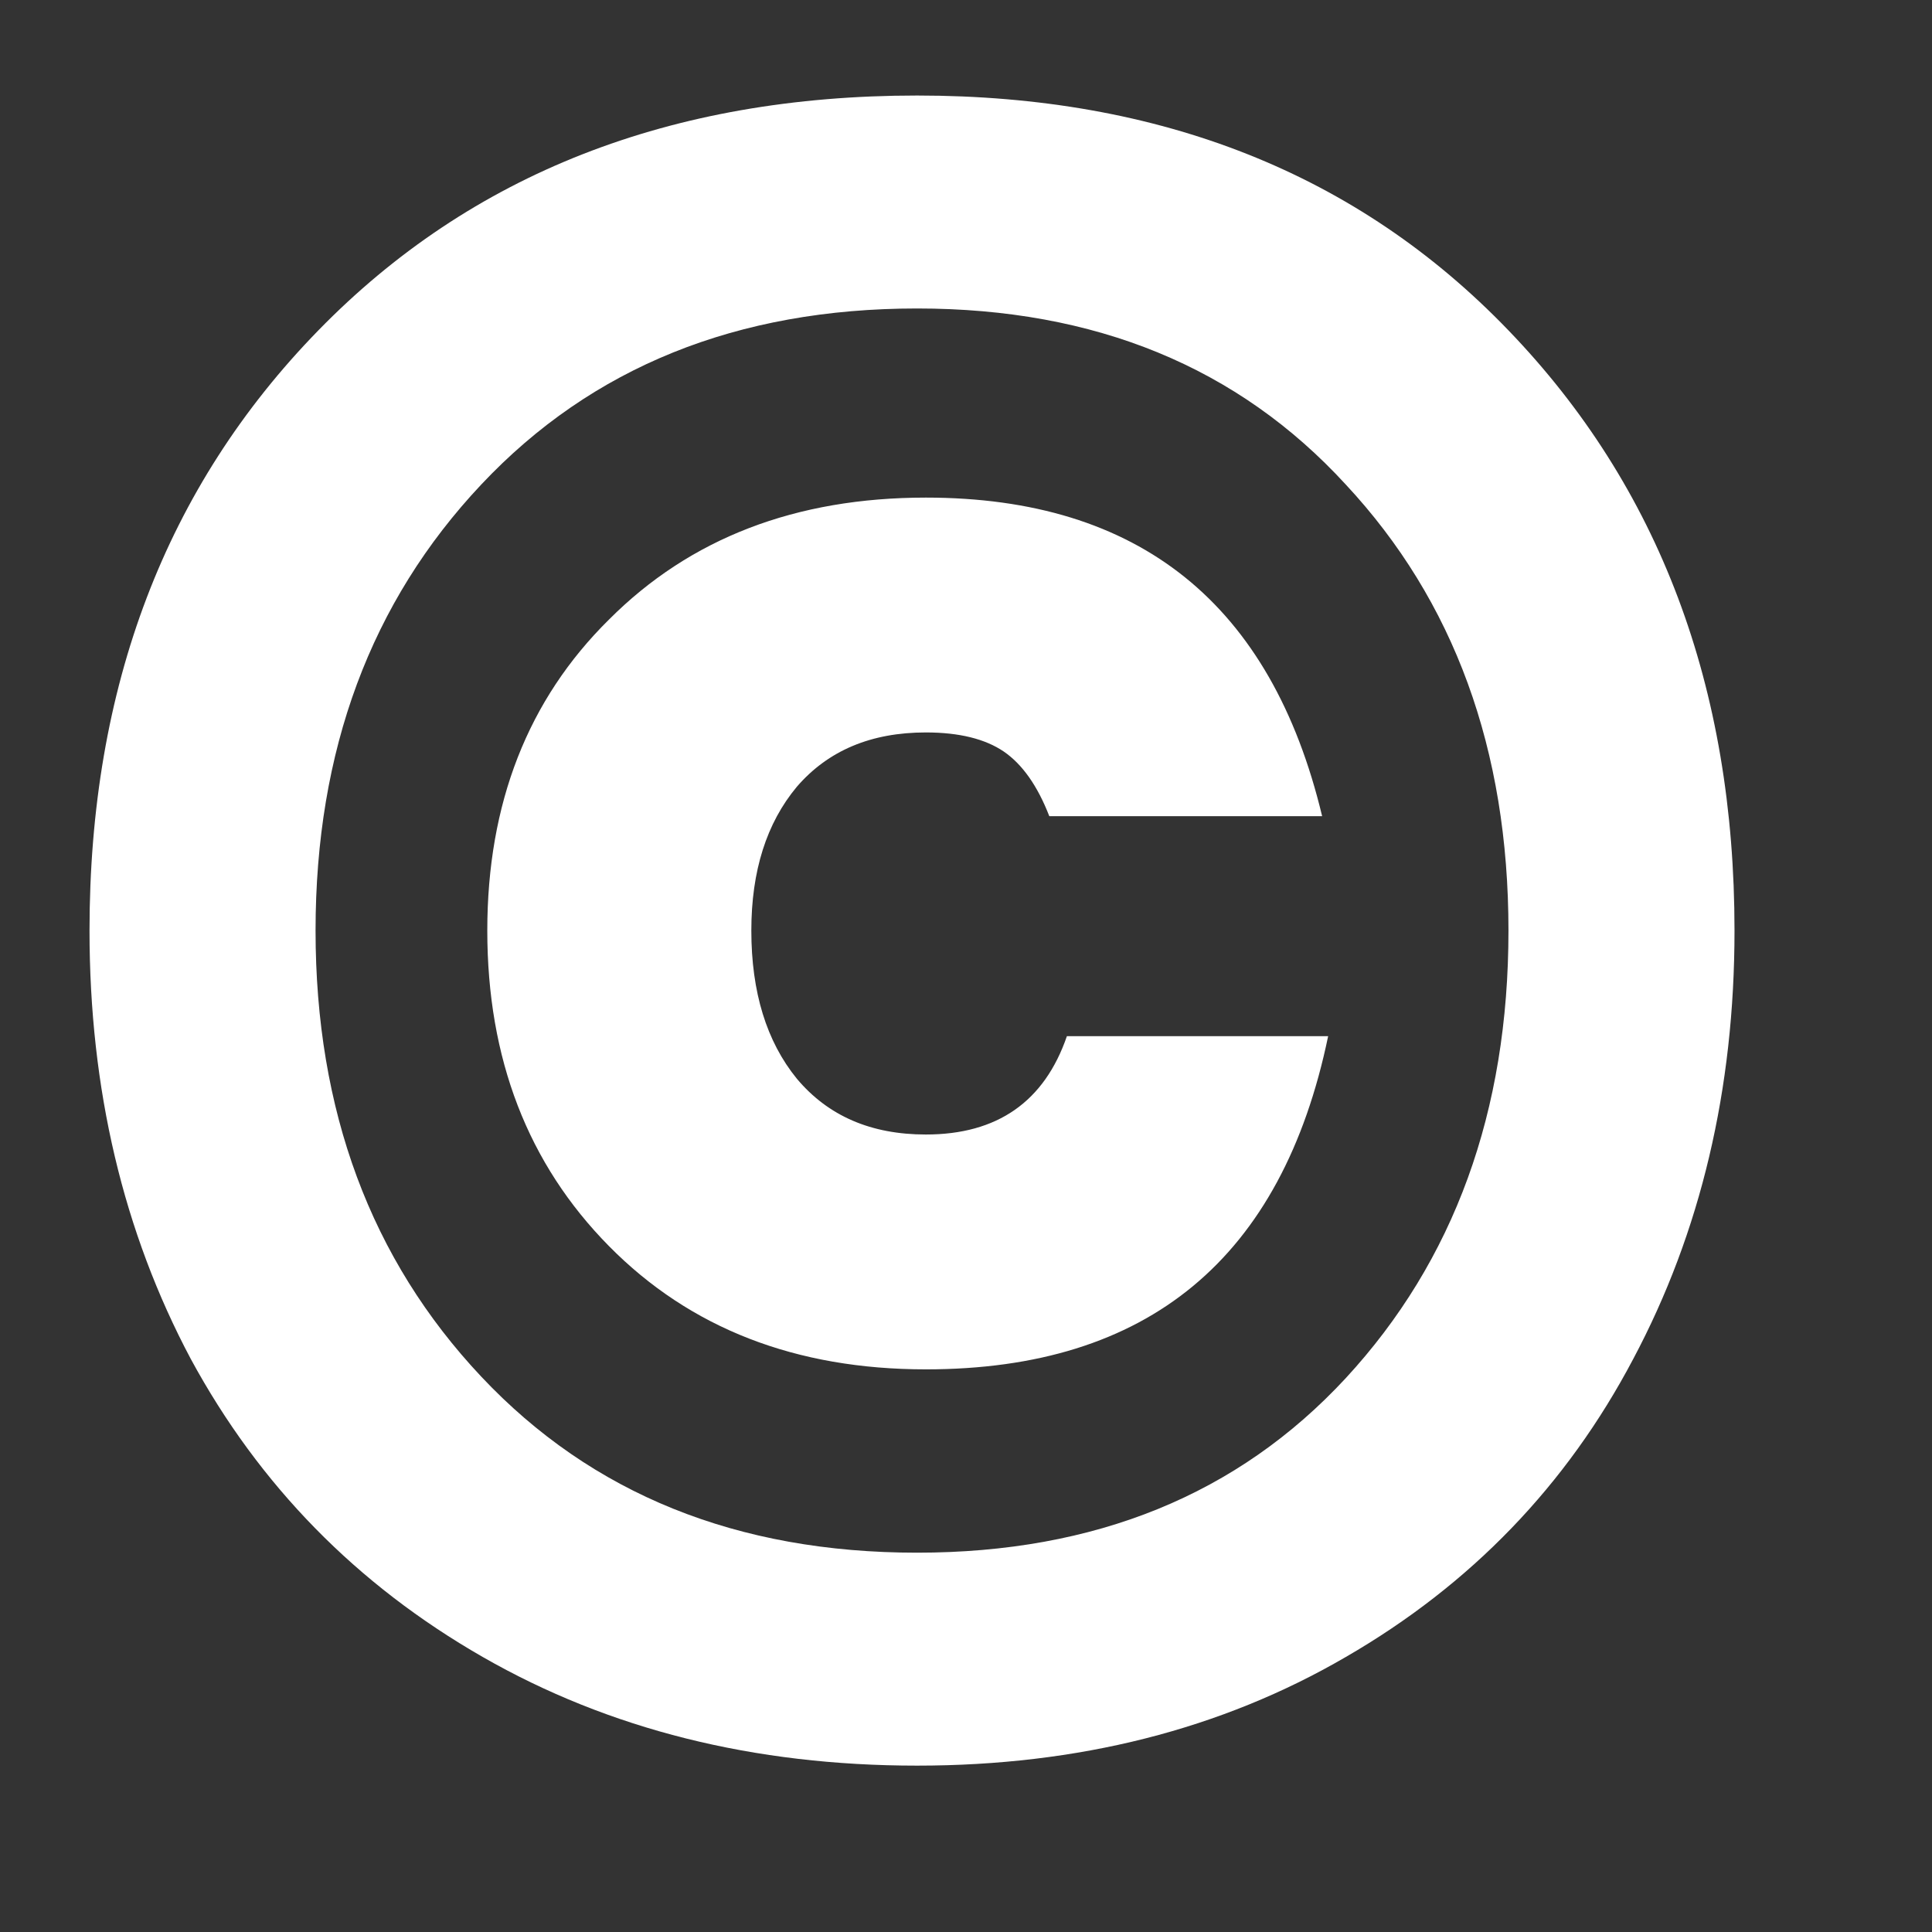 <svg width="9" height="9" viewBox="0 0 9 9" fill="black" xmlns="http://www.w3.org/2000/svg">
<rect x="0" y="0" width="9" height="9" fill="#333333" stroke="none"/>
<path d="M0.417 4.335C0.417 3.2 0.772 2.268 1.483 1.539C2.194 0.81 3.124 0.445 4.272 0.445C5.407 0.445 6.326 0.81 7.027 1.539C7.729 2.268 8.08 3.2 8.08 4.335C8.08 5.073 7.923 5.739 7.608 6.331C7.298 6.919 6.852 7.382 6.269 7.719C5.69 8.056 5.024 8.225 4.272 8.225C3.511 8.225 2.837 8.056 2.249 7.719C1.661 7.382 1.208 6.919 0.889 6.331C0.574 5.739 0.417 5.073 0.417 4.335ZM2.242 2.257C1.727 2.804 1.47 3.496 1.47 4.335C1.47 5.173 1.727 5.866 2.242 6.413C2.757 6.96 3.434 7.233 4.272 7.233C5.102 7.233 5.767 6.962 6.269 6.42C6.774 5.873 7.027 5.178 7.027 4.335C7.027 3.492 6.774 2.799 6.269 2.257C5.767 1.71 5.102 1.437 4.272 1.437C3.434 1.437 2.757 1.71 2.242 2.257ZM2.27 4.335C2.27 3.743 2.459 3.259 2.837 2.886C3.215 2.507 3.707 2.318 4.313 2.318C5.307 2.318 5.922 2.813 6.159 3.802H4.888C4.833 3.66 4.762 3.56 4.676 3.501C4.589 3.442 4.468 3.412 4.313 3.412C4.058 3.412 3.858 3.496 3.712 3.665C3.571 3.834 3.5 4.057 3.5 4.335C3.5 4.622 3.571 4.852 3.712 5.025C3.858 5.199 4.058 5.285 4.313 5.285C4.646 5.285 4.865 5.132 4.97 4.827H6.187C5.972 5.862 5.348 6.379 4.313 6.379C3.707 6.379 3.215 6.188 2.837 5.805C2.459 5.422 2.27 4.932 2.27 4.335Z" fill="white"/>
</svg>
